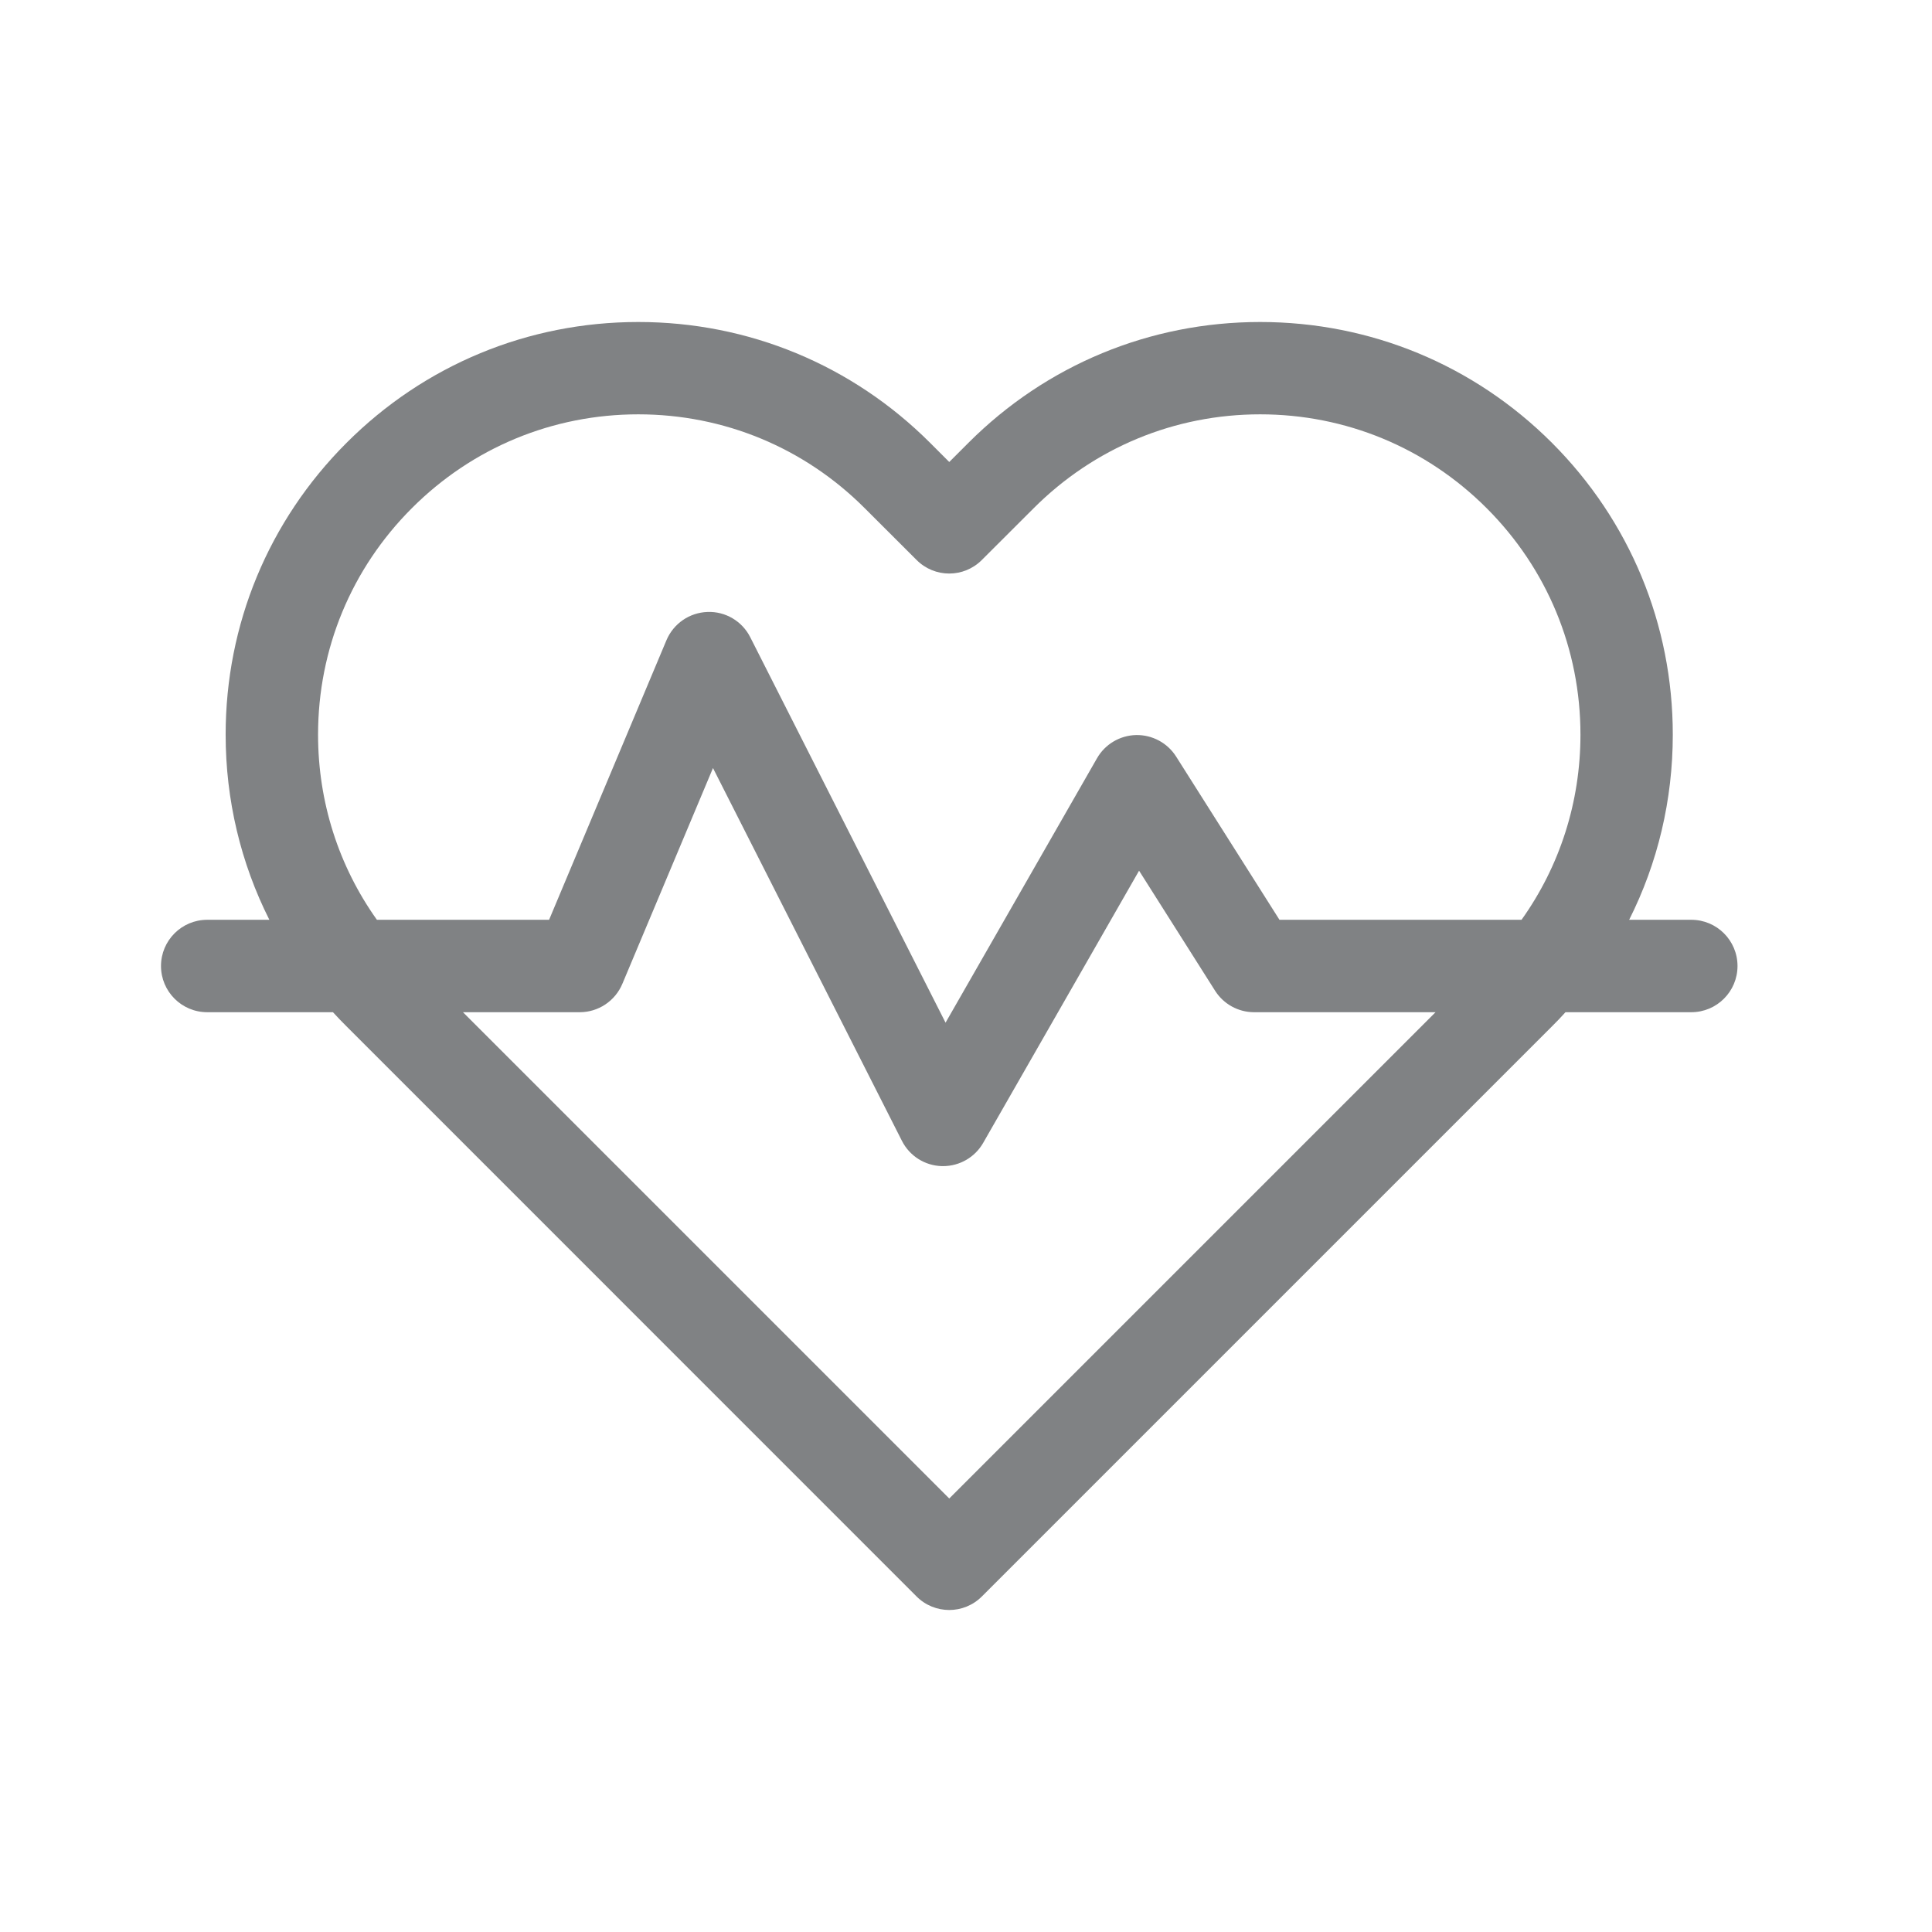 <svg xmlns="http://www.w3.org/2000/svg" width="24" height="24" viewBox="0 0 24 24" fill="none">
  <path d="M21.01 11.426H20.238C20.593 10.721 20.78 9.938 20.78 9.126C20.78 7.757 20.247 6.47 19.279 5.501C18.311 4.533 17.023 4 15.654 4C14.285 4 12.998 4.533 12.03 5.501L11.792 5.739L11.554 5.501C10.585 4.533 9.298 4 7.929 4C6.56 4 5.273 4.533 4.305 5.501C3.336 6.47 2.803 7.757 2.803 9.126C2.803 9.938 2.991 10.721 3.346 11.426H2.574C2.257 11.426 2 11.683 2 12C2 12.317 2.257 12.574 2.574 12.574H4.136C4.191 12.634 4.247 12.693 4.305 12.75L11.386 19.832C11.498 19.944 11.645 20 11.792 20C11.938 20 12.085 19.944 12.197 19.832L19.279 12.75C19.337 12.693 19.393 12.634 19.447 12.574H21.01C21.327 12.574 21.584 12.317 21.584 12C21.584 11.683 21.327 11.426 21.01 11.426ZM3.951 9.126C3.951 8.063 4.365 7.064 5.116 6.313C5.867 5.561 6.866 5.147 7.929 5.147C8.992 5.147 9.991 5.561 10.742 6.313L11.386 6.956C11.61 7.181 11.973 7.181 12.197 6.956L12.841 6.313C13.593 5.561 14.592 5.147 15.654 5.147C16.717 5.147 17.716 5.561 18.468 6.313C19.219 7.064 19.633 8.063 19.633 9.126C19.633 9.962 19.377 10.759 18.901 11.426H15.894L14.61 9.398C14.502 9.228 14.313 9.127 14.112 9.131C13.911 9.136 13.727 9.245 13.627 9.42L11.746 12.704L9.32 7.916C9.219 7.716 9.011 7.593 8.788 7.602C8.564 7.61 8.366 7.747 8.279 7.953L6.821 11.426H4.682C4.207 10.759 3.951 9.962 3.951 9.126ZM11.792 18.615L5.751 12.574H7.202C7.433 12.574 7.641 12.435 7.731 12.222L8.857 9.541L11.204 14.172C11.299 14.36 11.49 14.481 11.701 14.486C11.706 14.486 11.71 14.486 11.715 14.486C11.921 14.486 12.111 14.376 12.213 14.198L14.15 10.816L15.094 12.307C15.199 12.473 15.382 12.574 15.578 12.574H17.833L11.792 18.615Z" fill="#808284"/>
</svg>